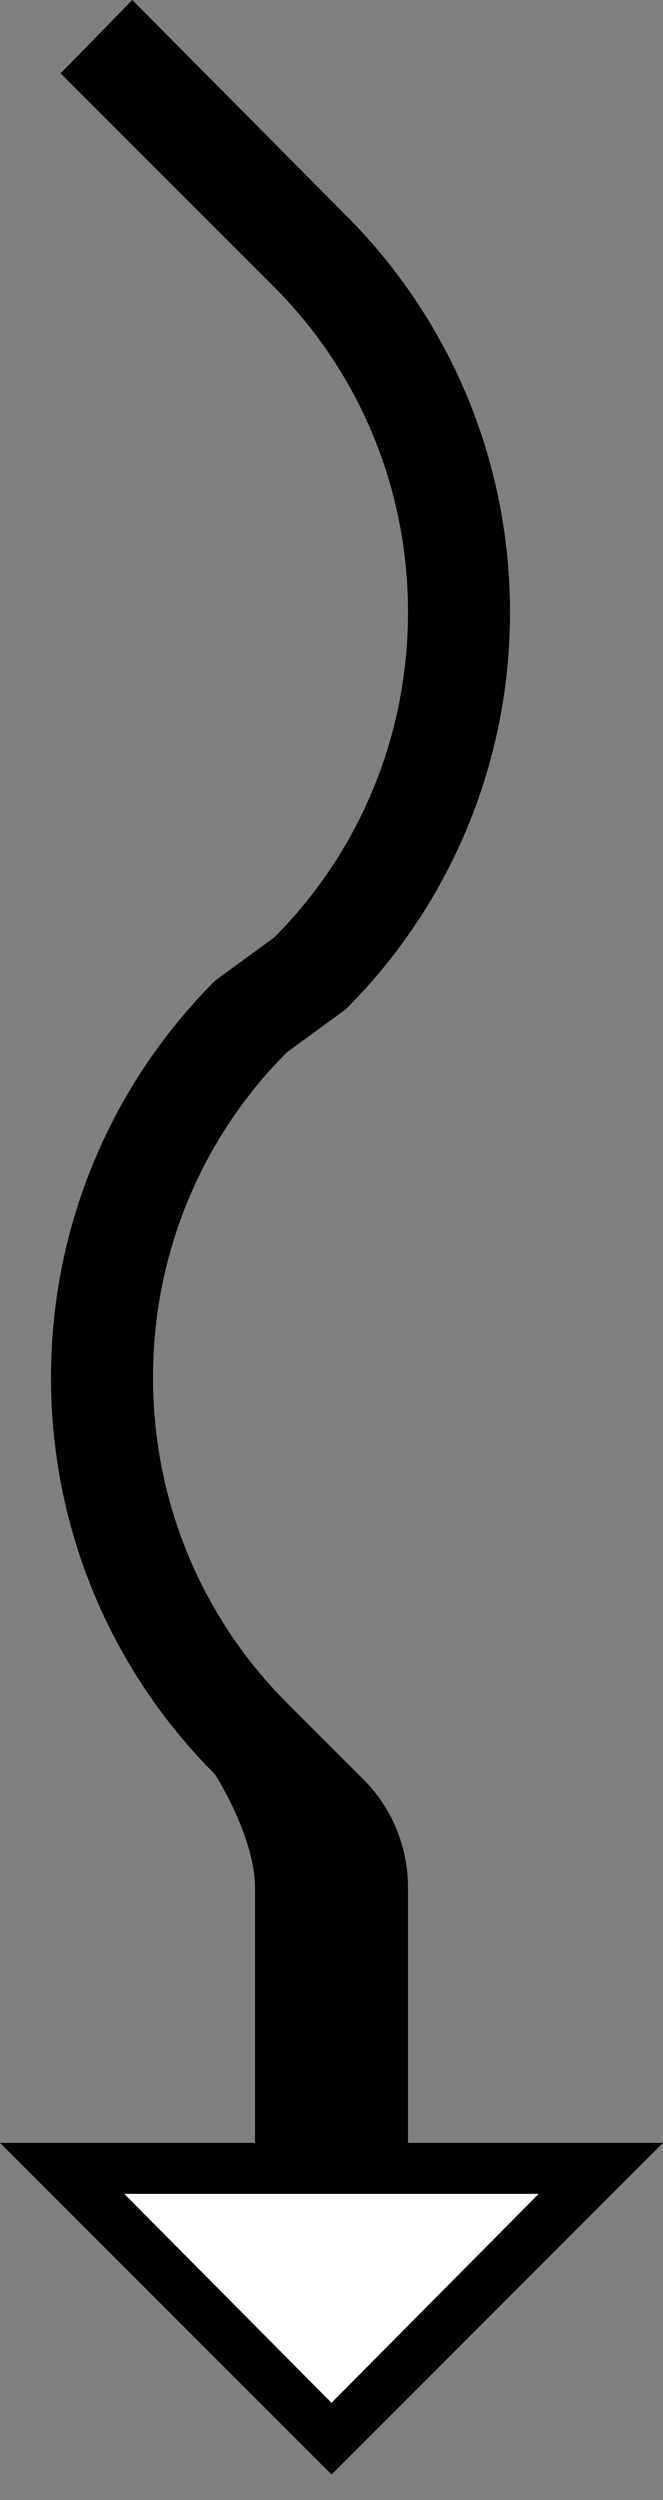 <?xml version="1.0" encoding="UTF-8" standalone="no"?>
<svg
   xmlns:dc="http://purl.org/dc/elements/1.1/"
   xmlns:cc="http://creativecommons.org/ns#"
   xmlns:rdf="http://www.w3.org/1999/02/22-rdf-syntax-ns#"
   xmlns:svg="http://www.w3.org/2000/svg"
   xmlns="http://www.w3.org/2000/svg"
   xmlns:sodipodi="http://sodipodi.sourceforge.net/DTD/sodipodi-0.dtd"
   xmlns:inkscape="http://www.inkscape.org/namespaces/inkscape"
   version="1.0"
   width="13"
   height="49"
   id="svg2"
   inkscape:version="0.47 r22583"
   sodipodi:docname="02-09-004-01-02-03.svg">
  <rect width="100%" height="100%" fill="#808080" stroke="none"/>
  <defs
     id="defs16">
    <inkscape:perspective
       sodipodi:type="inkscape:persp3d"
       inkscape:vp_x="0 : 23 : 1"
       inkscape:vp_y="0 : 1000 : 0"
       inkscape:vp_z="36 : 23 : 1"
       inkscape:persp3d-origin="18 : 15.333333 : 1"
       id="perspective18" />
  </defs>
  <sodipodi:namedview
     pagecolor="#ffffff"
     bordercolor="#666666"
     borderopacity="1"
     objecttolerance="10"
     gridtolerance="10"
     guidetolerance="10"
     inkscape:pageopacity="0"
     inkscape:pageshadow="2"
     inkscape:window-width="964"
     inkscape:window-height="721"
     id="namedview14"
     showgrid="true"
     inkscape:zoom="9.6530612"
     inkscape:cx="6.5"
     inkscape:cy="24.5"
     inkscape:window-x="365"
     inkscape:window-y="0"
     inkscape:window-maximized="0"
     inkscape:current-layer="svg2"
     showborder="true">
    <inkscape:grid
       type="xygrid"
       id="grid2824"
       empspacing="5"
       visible="true"
       enabled="true"
       snapvisiblegridlinesonly="true" />
  </sodipodi:namedview>
  <path
     style="fill:#000000;fill-opacity:1;stroke:none"
     d="M 13,42 6.5,48.5 0,42 13,42 z M 10.562,43 2.438,43 6.5,47.094 10.562,43 z"
     id="path2814" />
  <path
     style="fill:#000000;fill-opacity:1;stroke:none"
     d="m 10,12 c 0,3.038 -1.228,5.791 -3.219,7.781 L 5.625,20.625 C 3.996,22.254 3,24.515 3,27 c 0,2.485 0.996,4.746 2.625,6.375 l 1.5,1.5 C 7.668,35.418 8,36.172 8,37 l 0,5 -3,0 0,-5 C 5,36 4.219,34.781 4.219,34.781 2.228,32.791 1,30.038 1,27 1,23.962 2.228,21.209 4.219,19.219 L 5.375,18.375 C 7.004,16.746 8,14.485 8,12 8,9.515 7.004,7.254 5.375,5.625 L 1.188,1.438 2.594,0 6.781,4.219 C 8.772,6.209 10,8.962 10,12 z"
     id="rect2814" />
  <path
     style="fill:#ffffff;fill-opacity:1;stroke:none"
     d="M 10.562,43 6.5,47.094 2.438,43 l 8.125,0 z"
     id="path2938" />
</svg>
